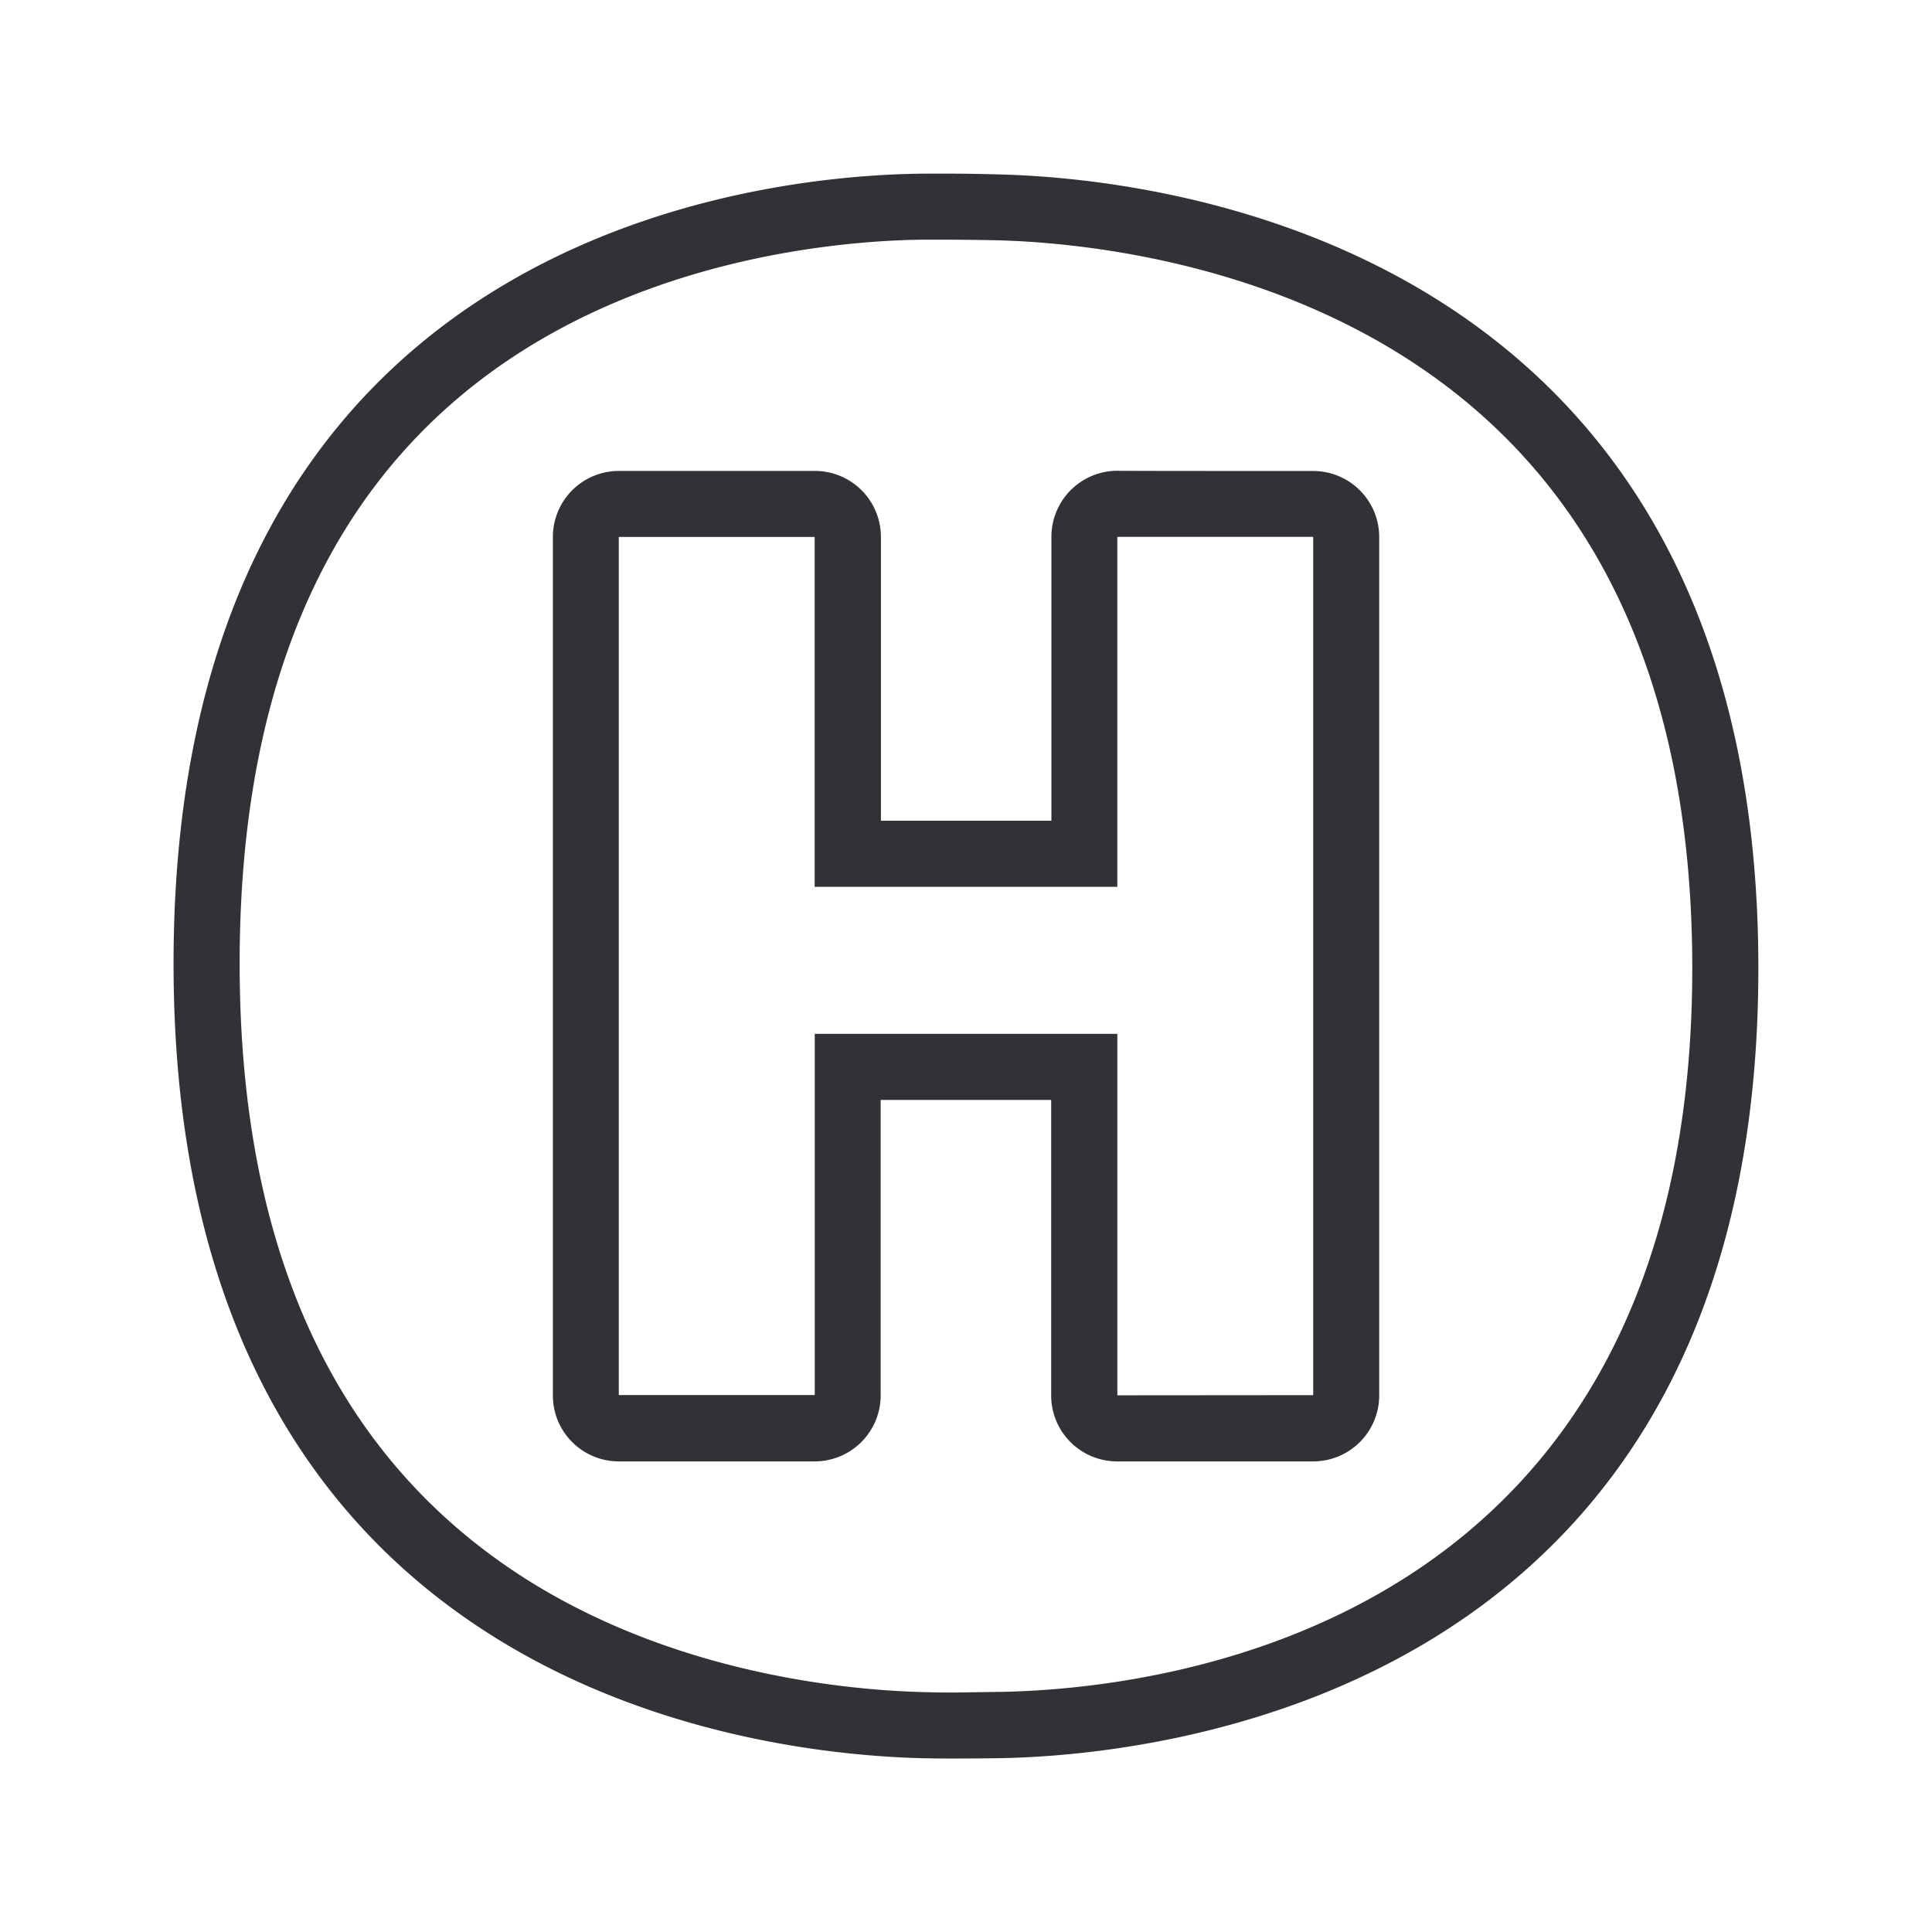 <svg width="24" height="24" fill="none" xmlns="http://www.w3.org/2000/svg"><path fill-rule="evenodd" clip-rule="evenodd" d="M21.843 12.027c0-9.053-7.505-9.815-9.432-9.86a21.73 21.73 0 0 0-.756-.01h-.177c-1.974.016-9.322.697-9.322 9.812 0 9.128 7.415 9.843 9.392 9.874.101.002.205.002.309.002.207 0 .414-.002.593-.005 1.88-.037 9.393-.74 9.393-9.813Zm-.821 0c0 8.197-6.574 8.953-8.588 8.99l-.577.008c-.099 0-.197 0-.295-.003-.86-.014-3.07-.174-5.014-1.398-2.37-1.496-3.571-4.07-3.571-7.655 0-3.583 1.188-6.149 3.535-7.625 1.927-1.21 4.118-1.359 4.972-1.367h.17c.247 0 .491.003.738.008.86.023 3.067.202 5.022 1.429 2.392 1.501 3.608 4.064 3.608 7.613Zm-4.709 5.303V6.669H13.88v4.347h-3.76V6.67H7.687v10.66h2.434v-4.487h3.759v4.49l2.434-.002Zm.82-10.658a.82.82 0 0 0-.82-.821s-2.434 0-2.431-.003a.82.82 0 0 0-.821.82v3.527h-2.118V6.67a.82.82 0 0 0-.82-.82H7.688a.82.82 0 0 0-.82.82v10.664c0 .454.367.82.82.82h2.432a.82.82 0 0 0 .82-.82v-3.67h2.118v3.67c0 .454.367.82.82.82h2.435a.82.82 0 0 0 .82-.82V6.672Z" fill="#313235"/></svg>